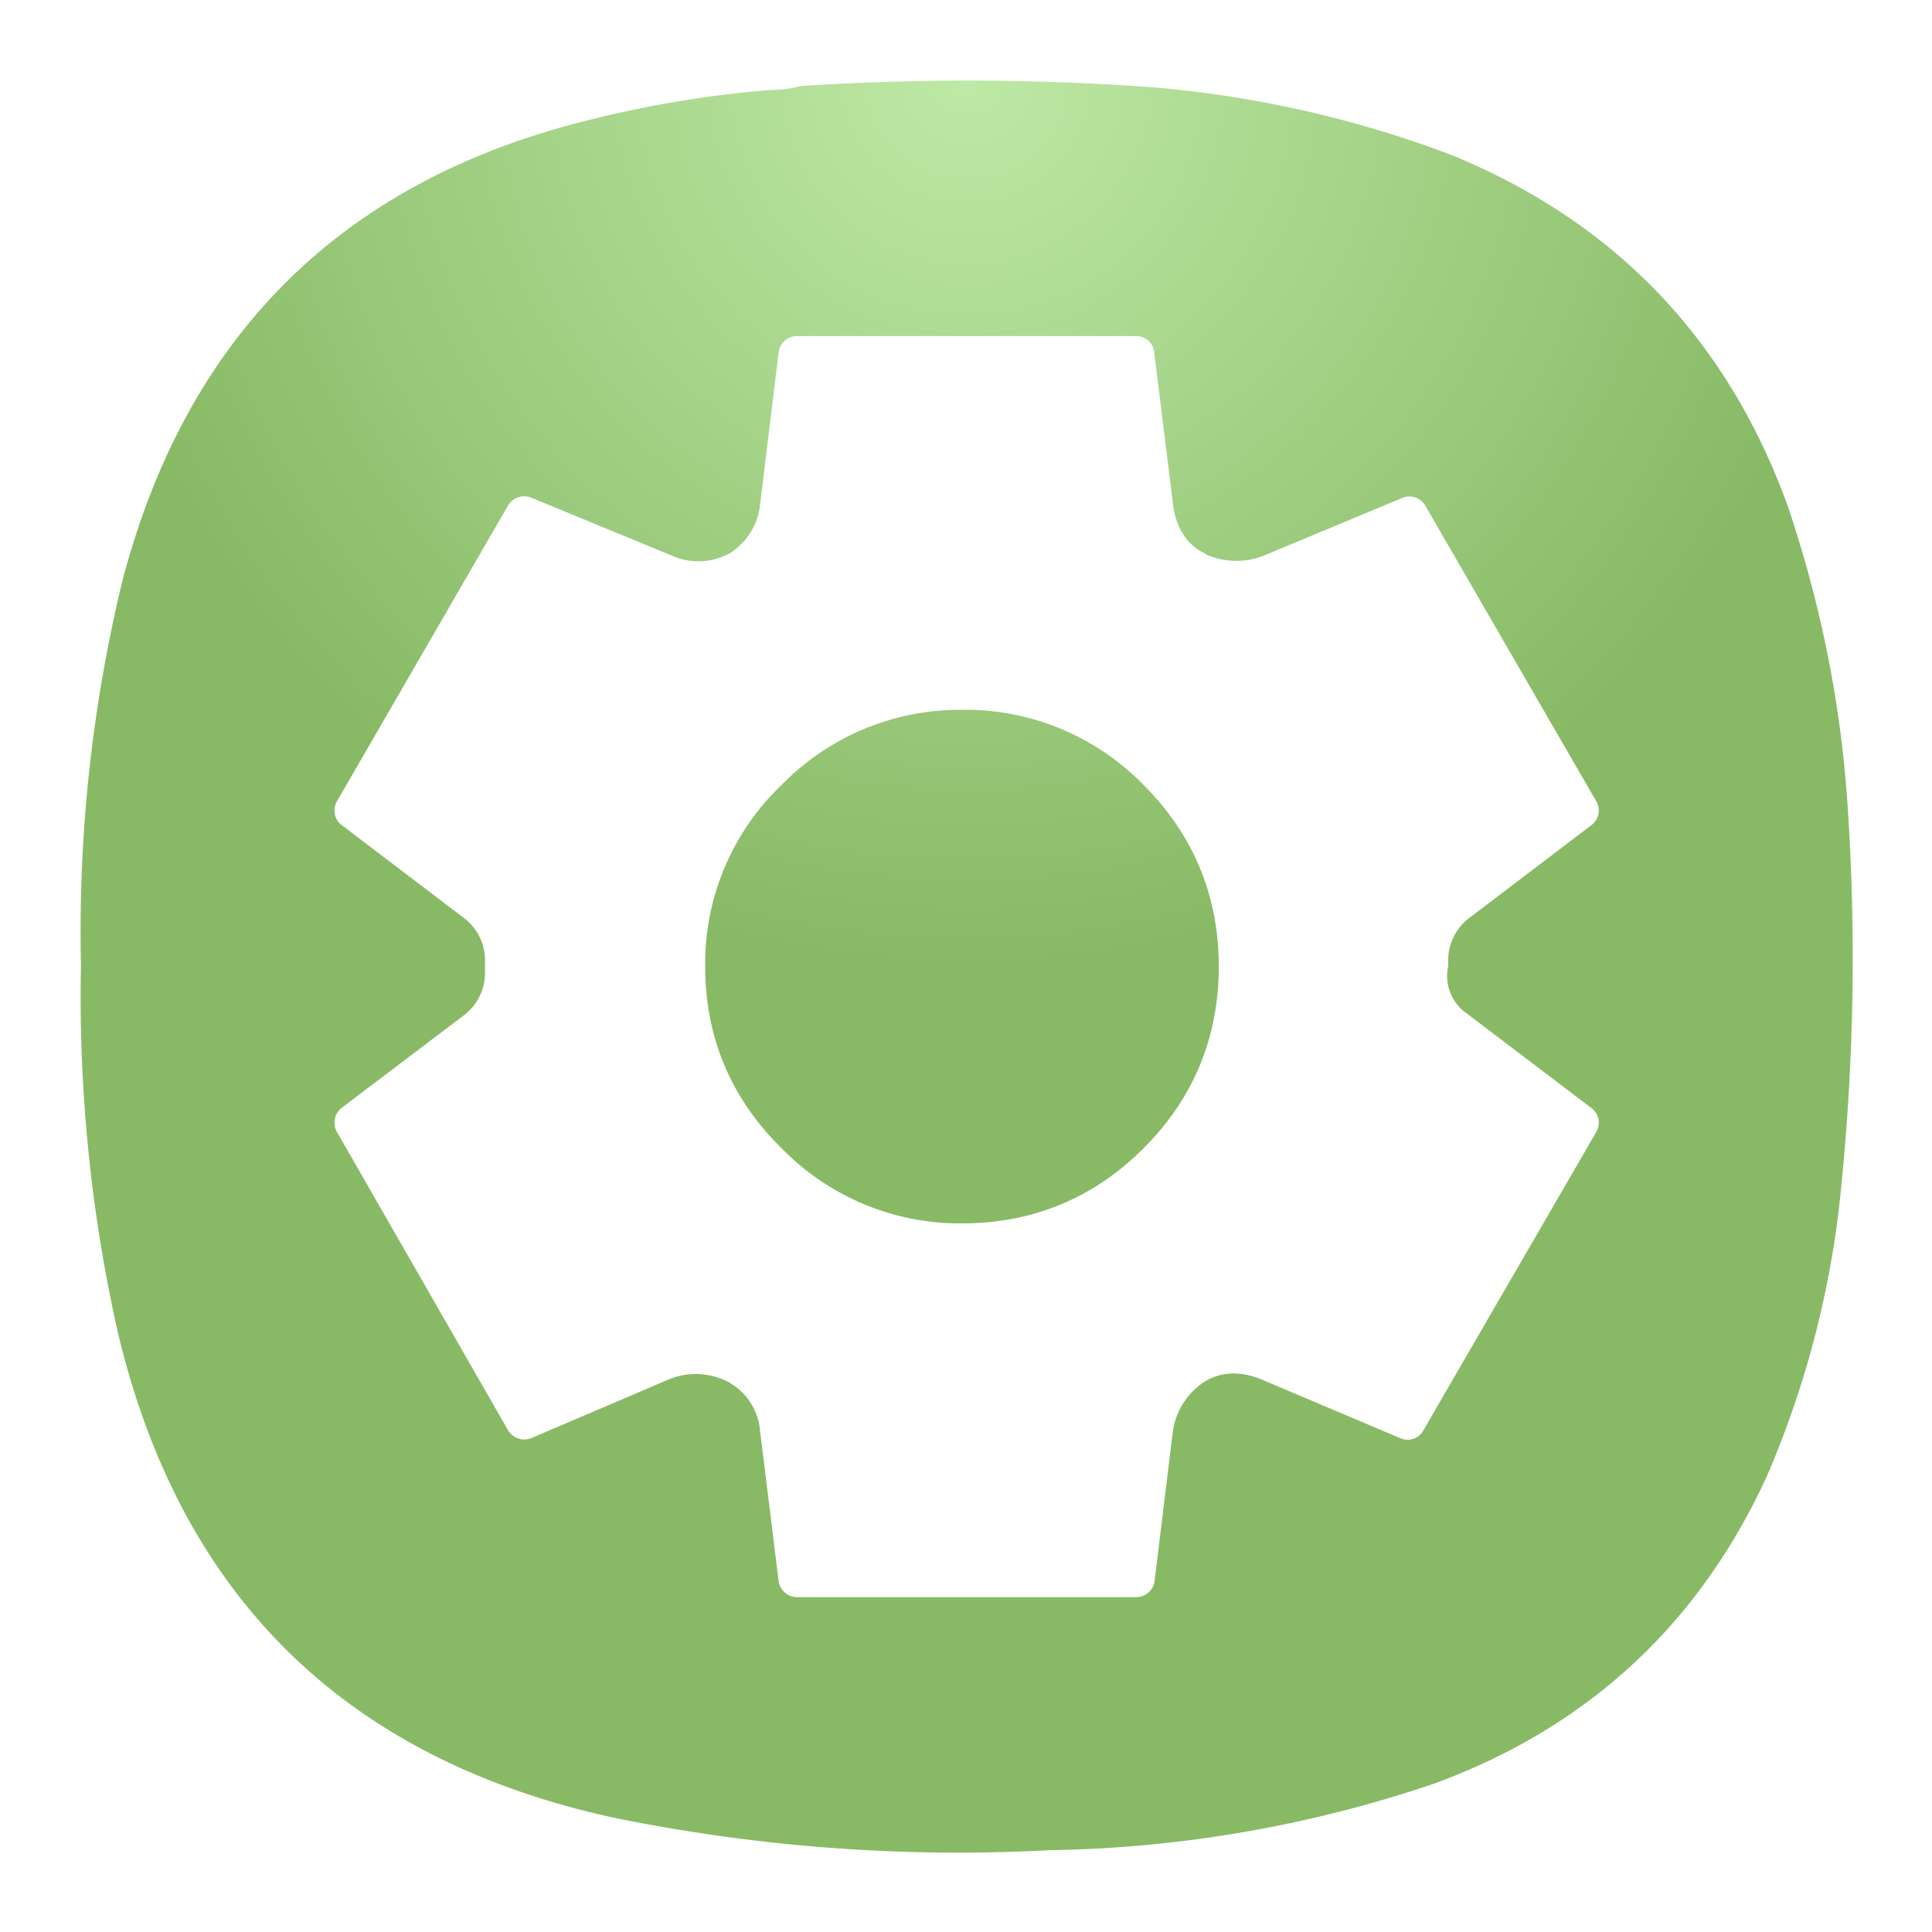<svg xmlns="http://www.w3.org/2000/svg" xmlns:xlink="http://www.w3.org/1999/xlink" xml:space="preserve" width="24" height="24" viewBox="0 0 6.35 6.35"><defs><linearGradient id="a" x1="12" x2="12" y1="2.958" y2="21.042" gradientTransform="matrix(0 -.083 -.083 0 2 1)" gradientUnits="userSpaceOnUse" spreadMethod="pad"><stop offset="0" style="stop-opacity:1;stop-color:#fff"/><stop offset="1" style="stop-opacity:1;stop-color:#d8d8d8"/></linearGradient><linearGradient id="b" x1="12" x2="12" y1="2.958" y2="21.042" gradientTransform="matrix(0 .083 -.083 0 2 17)" gradientUnits="userSpaceOnUse" spreadMethod="pad"><stop offset="0" style="stop-opacity:1;stop-color:#accd96"/><stop offset="1" style="stop-opacity:1;stop-color:#5a6a4d"/></linearGradient><linearGradient xlink:href="#a" id="d" x1="12" x2="12" y1="2.958" y2="21.042" gradientTransform="matrix(0 -.083 -.083 0 2 1)" gradientUnits="userSpaceOnUse" spreadMethod="pad"/><radialGradient id="c" cx="0" cy="0" r="1" fx="0" fy="0" gradientTransform="matrix(0 8.25 -8.25 0 9 .75)" gradientUnits="userSpaceOnUse" spreadMethod="pad"><stop offset="0" style="stop-opacity:1;stop-color:#bee9a6"/><stop offset="1" style="stop-opacity:1;stop-color:#88ba65"/></radialGradient></defs><path d="M7.195.836c.09 0 .176-.012.258-.035a23.86 23.86 0 0 1 3.231.008 10.26 10.26 0 0 1 2.836.636c1.519.625 2.558 1.711 3.121 3.254.316.93.507 1.887.566 2.867a21.227 21.227 0 0 1-.086 3.696 8.976 8.976 0 0 1-.672 2.488c-.637 1.383-1.672 2.336-3.101 2.859a11.693 11.693 0 0 1-3.575.618 15.998 15.998 0 0 1-4.089-.309c-2.481-.551-4.016-2.066-4.594-4.543a14.244 14.244 0 0 1-.336-3.383c-.027-1.215.101-2.41.387-3.59.609-2.312 2.078-3.746 4.406-4.3A10.27 10.27 0 0 1 7.195.836Z" style="fill:url(#c);fill-rule:evenodd;stroke:none" transform="scale(.353)"/><path d="m13.598 9.387.015.015.02.016 1.183.898a.17.17 0 0 1 .047.223l-1.609 2.777a.166.166 0 0 1-.215.075l-1.293-.547c-.121-.051-.359-.114-.574.051a.668.668 0 0 0-.254.449l-.168 1.379a.173.173 0 0 1-.172.148H7.422a.173.173 0 0 1-.172-.148l-.172-1.391a.575.575 0 0 0-.277-.453c-.004-.004-.012-.008-.02-.012a.659.659 0 0 0-.574-.015l-1.262.539a.176.176 0 0 1-.215-.075l-1.593-2.777a.175.175 0 0 1 .043-.223l1.129-.855a.496.496 0 0 0 .207-.391v-.14a.496.496 0 0 0-.207-.391l-1.125-.855a.17.17 0 0 1-.047-.223L4.73 4.707a.176.176 0 0 1 .215-.074l1.317.543a.603.603 0 0 0 .543-.031.612.612 0 0 0 .273-.454l.172-1.414a.173.173 0 0 1 .172-.148h3.156c.086 0 .16.062.168.148l.176 1.418c.012.106.062.348.301.461l.019.012a.693.693 0 0 0 .547-.004l1.266-.527a.17.17 0 0 1 .215.07l1.593 2.754a.17.17 0 0 1-.047.223l-1.125.855a.496.496 0 0 0-.207.391v.066c0 .004-.004.012-.004.02a.424.424 0 0 0 .118.371zm-4.641 2.004c.656 0 1.227-.235 1.691-.7.465-.464.7-1.035.7-1.691 0-.656-.235-1.227-.7-1.691a2.314 2.314 0 0 0-1.691-.7 2.32 2.32 0 0 0-1.68.7A2.297 2.297 0 0 0 6.566 9c0 .656.239 1.227.711 1.691a2.32 2.32 0 0 0 1.68.7z" style="fill:url(#d);fill-opacity:1;fill-rule:nonzero;stroke:url(#linearGradient22565);stroke-width:.688;stroke-linecap:butt;stroke-linejoin:miter;stroke-miterlimit:4;stroke-dasharray:none;stroke-opacity:1" transform="scale(.353)"/></svg>